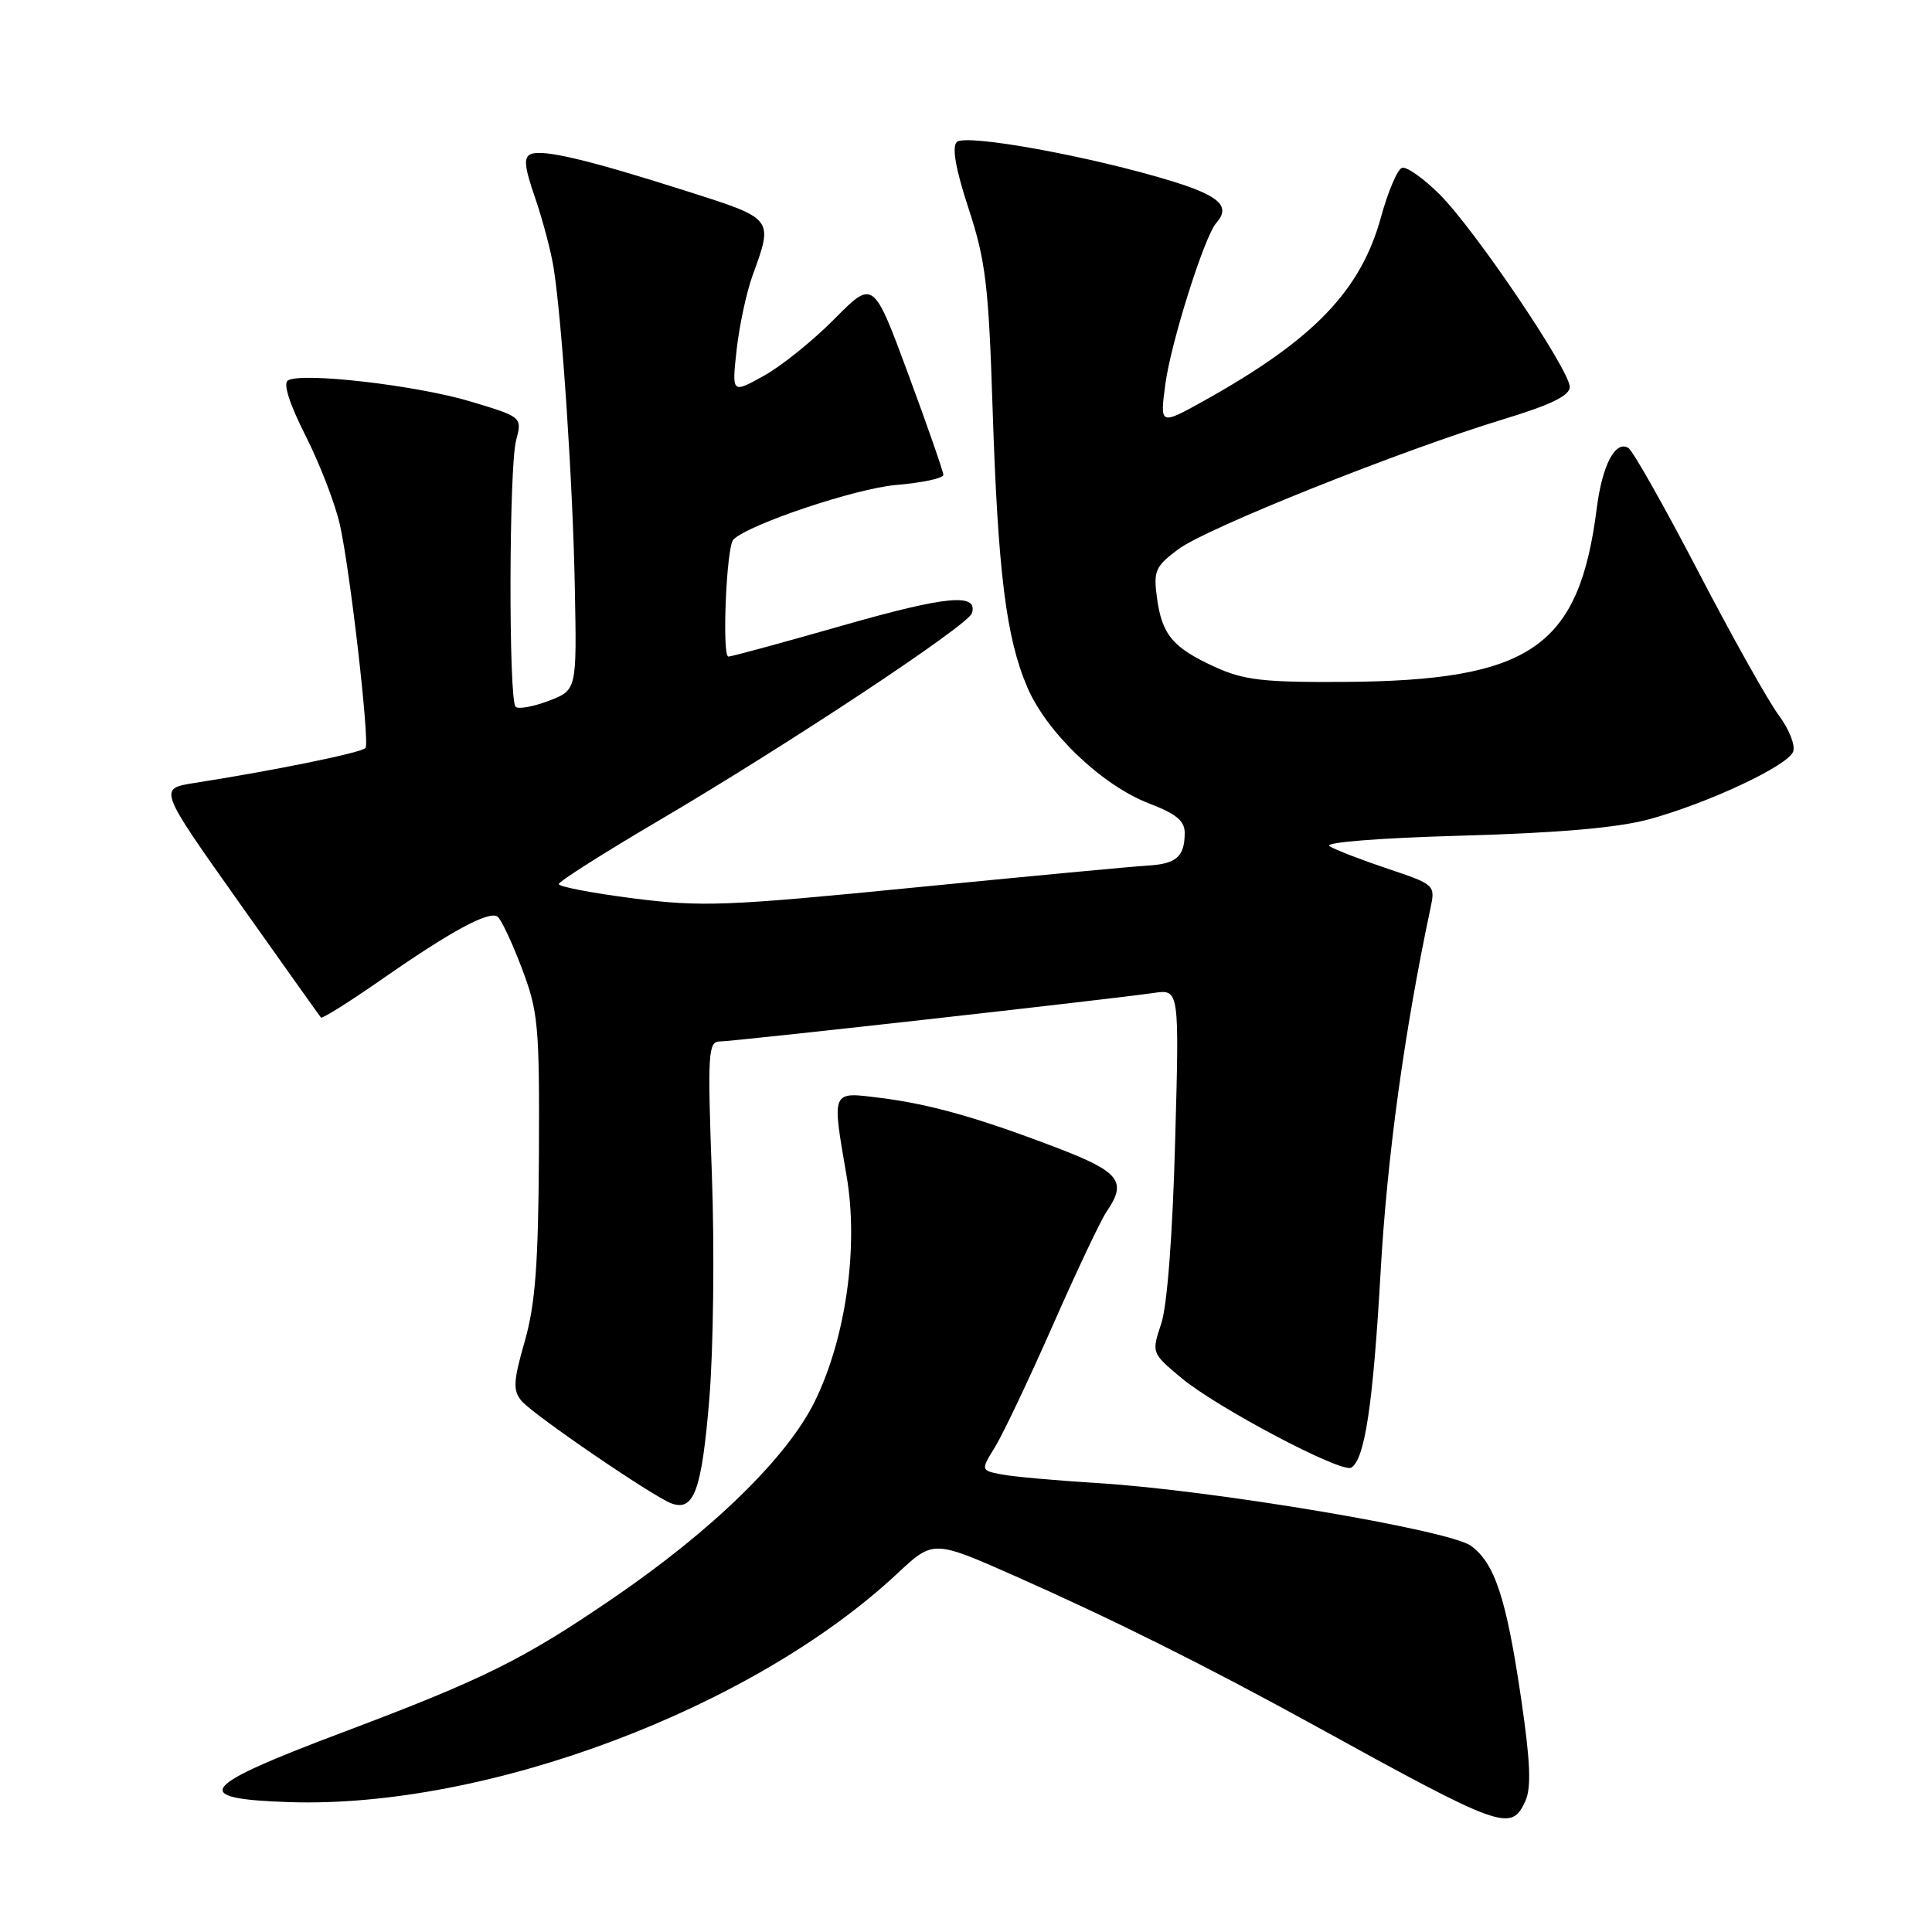 <?xml version="1.0" encoding="UTF-8" standalone="no"?>
<!DOCTYPE svg PUBLIC "-//W3C//DTD SVG 1.1//EN" "http://www.w3.org/Graphics/SVG/1.1/DTD/svg11.dtd" >
<svg xmlns="http://www.w3.org/2000/svg" xmlns:xlink="http://www.w3.org/1999/xlink" version="1.1" viewBox="0 0 256 256">
 <g >
 <path fill="currentColor"
d=" M 202.12 238.64 C 202.92 236.88 202.78 233.42 201.58 225.23 C 199.61 211.81 198.08 207.14 194.91 204.83 C 192.03 202.73 160.56 197.44 145.50 196.52 C 140.00 196.18 134.25 195.67 132.72 195.37 C 129.94 194.83 129.94 194.83 131.89 191.66 C 132.95 189.92 136.40 182.65 139.55 175.50 C 142.70 168.35 145.89 161.61 146.64 160.53 C 149.36 156.58 148.38 155.29 140.25 152.17 C 129.73 148.13 123.26 146.30 116.60 145.47 C 110.09 144.66 110.21 144.37 112.18 155.83 C 113.79 165.21 112.09 177.28 107.97 185.68 C 104.35 193.07 94.45 202.74 81.31 211.72 C 69.35 219.90 64.15 222.48 45.50 229.51 C 26.24 236.76 25.02 238.35 38.33 238.79 C 64.50 239.65 99.77 226.39 118.91 208.49 C 123.67 204.04 123.67 204.04 134.58 208.87 C 147.57 214.63 159.78 220.72 174.04 228.56 C 199.15 242.39 200.23 242.77 202.12 238.64 Z  M 93.98 185.47 C 94.53 178.89 94.69 165.51 94.33 155.75 C 93.74 139.46 93.83 138.00 95.39 138.00 C 97.13 138.00 146.79 132.45 152.88 131.57 C 156.27 131.08 156.27 131.08 155.71 151.29 C 155.38 163.61 154.66 173.02 153.87 175.39 C 152.58 179.26 152.59 179.28 156.48 182.54 C 161.15 186.47 177.78 195.25 179.05 194.47 C 180.85 193.35 181.94 186.10 182.94 168.50 C 183.80 153.31 186.07 136.74 189.54 120.37 C 190.20 117.26 190.15 117.21 183.85 115.10 C 180.36 113.93 176.90 112.59 176.16 112.12 C 175.37 111.62 182.69 111.04 193.66 110.73 C 206.51 110.37 214.41 109.68 218.50 108.56 C 226.38 106.41 236.88 101.48 237.60 99.60 C 237.92 98.77 237.06 96.61 235.71 94.80 C 234.35 92.98 229.54 84.42 225.04 75.76 C 220.53 67.10 216.36 59.72 215.77 59.36 C 214.06 58.30 212.31 61.62 211.59 67.27 C 209.24 85.81 202.86 90.20 178.00 90.36 C 167.41 90.42 164.81 90.12 161.00 88.38 C 155.39 85.82 153.96 84.11 153.30 79.18 C 152.82 75.64 153.09 75.04 156.14 72.77 C 159.87 69.98 185.69 59.66 199.25 55.54 C 205.48 53.65 208.00 52.42 208.00 51.28 C 208.00 49.03 195.46 30.46 190.78 25.78 C 188.63 23.63 186.38 22.04 185.77 22.24 C 185.17 22.44 183.92 25.38 182.99 28.76 C 180.32 38.51 174.10 44.98 159.60 53.07 C 153.69 56.36 153.69 56.36 154.41 50.93 C 155.13 45.46 159.59 31.31 161.16 29.55 C 163.10 27.36 161.63 25.97 155.39 24.04 C 144.71 20.74 127.92 17.68 126.78 18.82 C 126.11 19.49 126.63 22.43 128.35 27.66 C 130.60 34.52 131.00 37.82 131.52 54.00 C 132.23 75.82 133.31 84.53 136.14 91.10 C 138.72 97.11 146.06 104.09 152.28 106.47 C 155.86 107.84 157.00 108.78 156.98 110.39 C 156.96 113.54 155.87 114.48 152.00 114.70 C 150.07 114.81 136.20 116.12 121.17 117.60 C 96.23 120.07 92.98 120.19 83.92 119.04 C 78.47 118.34 74.02 117.49 74.04 117.14 C 74.06 116.79 80.02 113.01 87.29 108.73 C 104.42 98.66 128.30 82.85 128.79 81.25 C 129.60 78.55 125.43 78.95 111.63 82.89 C 103.73 85.15 96.93 87.00 96.52 87.00 C 95.64 87.00 96.25 72.42 97.17 71.50 C 99.19 69.48 113.37 64.72 118.75 64.26 C 122.19 63.97 125.00 63.37 125.00 62.93 C 125.00 62.50 122.91 56.50 120.36 49.60 C 115.72 37.06 115.72 37.06 110.55 42.28 C 107.71 45.15 103.49 48.55 101.17 49.82 C 96.97 52.15 96.97 52.15 97.61 46.32 C 97.97 43.12 98.92 38.70 99.72 36.50 C 102.49 28.90 102.57 29.01 91.00 25.33 C 77.98 21.18 72.04 19.77 70.37 20.41 C 69.35 20.80 69.46 22.04 70.92 26.26 C 71.93 29.20 73.03 33.39 73.37 35.56 C 74.50 42.79 75.92 64.34 76.17 77.97 C 76.43 91.45 76.43 91.45 72.69 92.87 C 70.64 93.65 68.67 94.00 68.32 93.65 C 67.38 92.71 67.44 62.02 68.38 58.38 C 69.20 55.26 69.20 55.26 62.35 53.20 C 55.20 51.05 39.96 49.29 38.15 50.41 C 37.49 50.81 38.36 53.53 40.51 57.78 C 42.38 61.47 44.41 66.75 45.03 69.50 C 46.39 75.51 48.99 98.20 48.44 99.10 C 48.07 99.70 36.60 102.05 25.75 103.75 C 21.00 104.50 21.00 104.50 31.62 119.50 C 37.46 127.75 42.37 134.65 42.53 134.83 C 42.70 135.01 46.36 132.71 50.67 129.71 C 59.71 123.41 64.70 120.70 65.90 121.44 C 66.36 121.72 67.81 124.78 69.12 128.23 C 71.33 134.05 71.49 135.81 71.41 153.00 C 71.33 167.56 70.93 172.83 69.53 177.74 C 68.01 183.03 67.95 184.23 69.10 185.62 C 70.59 187.42 86.61 198.37 89.00 199.22 C 91.96 200.28 92.98 197.46 93.98 185.47 Z "/>
</g>
</svg>